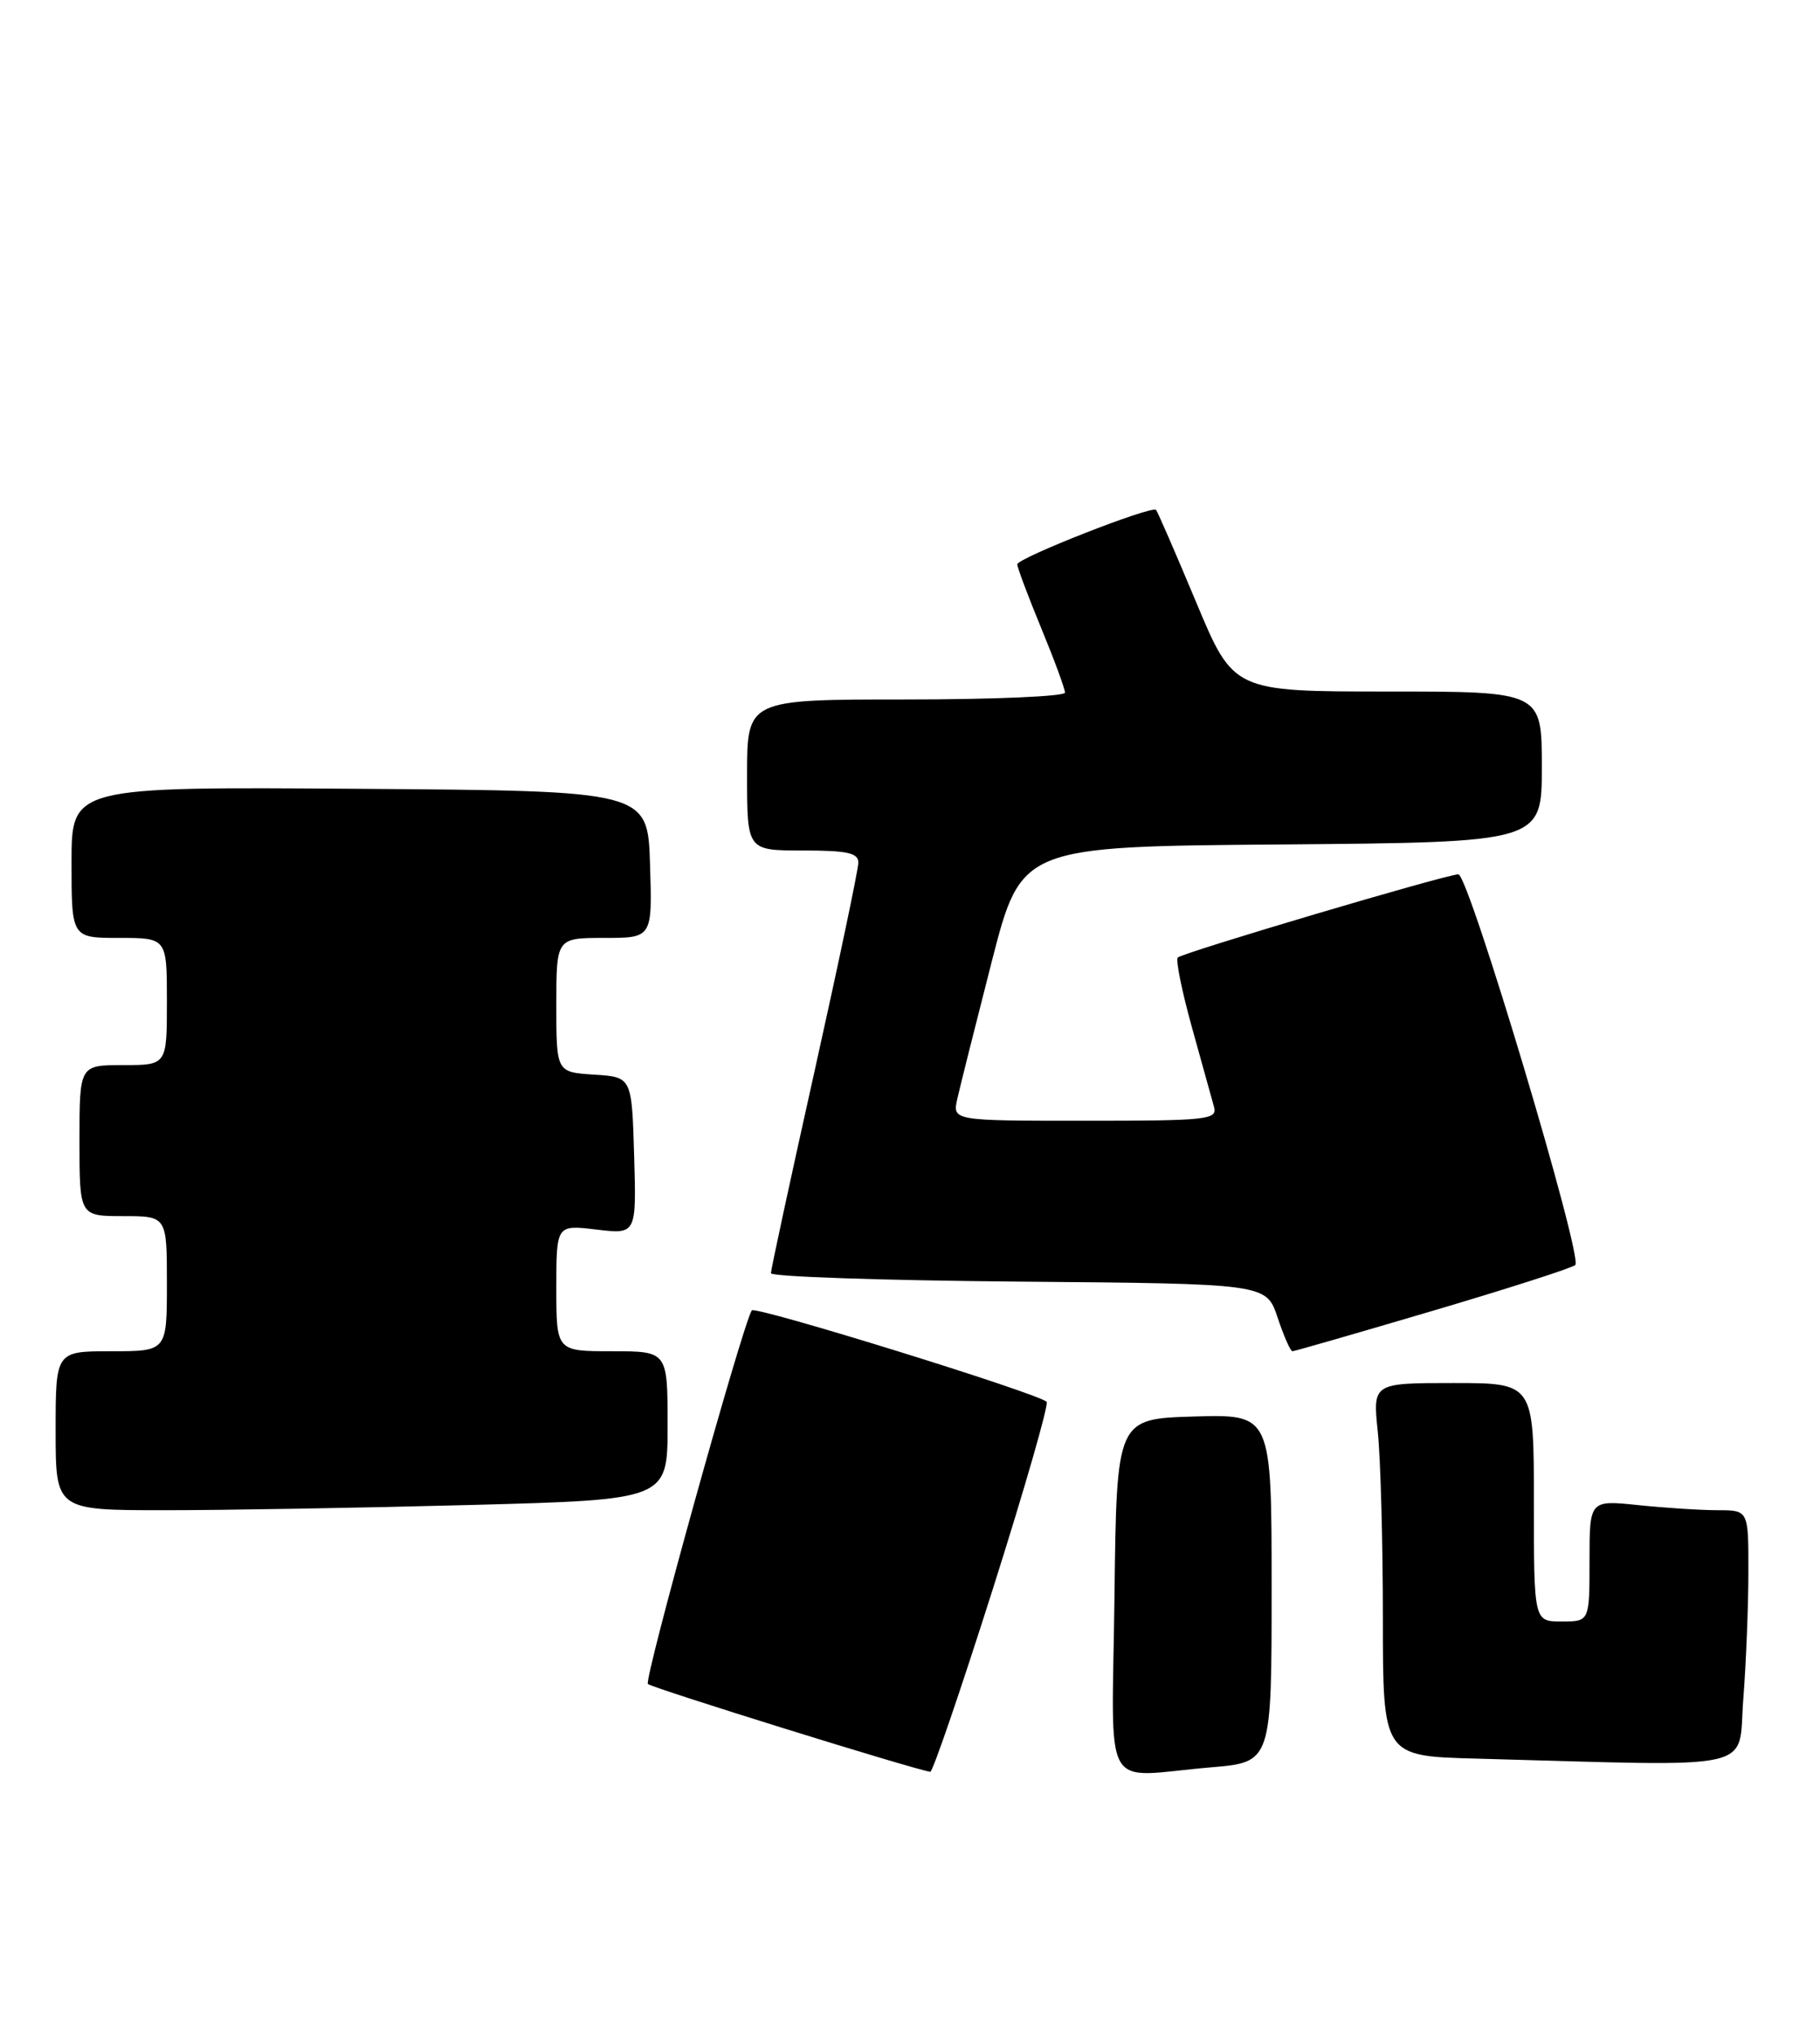 <?xml version="1.0" encoding="UTF-8" standalone="no"?>
<!DOCTYPE svg PUBLIC "-//W3C//DTD SVG 1.1//EN" "http://www.w3.org/Graphics/SVG/1.1/DTD/svg11.dtd" >
<svg xmlns="http://www.w3.org/2000/svg" xmlns:xlink="http://www.w3.org/1999/xlink" version="1.1" viewBox="0 0 229 256">
 <g >
 <path fill="currentColor"
d=" M 124.91 199.95 C 128.93 187.27 131.99 176.65 131.69 176.36 C 130.62 175.29 94.97 164.24 94.59 164.86 C 93.35 166.91 81.00 211.33 81.52 211.86 C 82.03 212.36 114.82 222.57 117.05 222.91 C 117.35 222.96 120.88 212.63 124.91 199.95 Z  M 152.35 222.35 C 160.00 221.71 160.00 221.71 160.00 199.82 C 160.00 177.93 160.00 177.93 150.25 178.21 C 140.50 178.50 140.50 178.50 140.23 200.75 C 139.92 226.31 138.37 223.54 152.35 222.35 Z  M 219.35 213.75 C 219.70 209.21 219.99 202.01 219.99 197.75 C 220.00 190.00 220.00 190.00 216.15 190.00 C 214.03 190.00 209.53 189.71 206.15 189.36 C 200.00 188.72 200.00 188.72 200.00 196.36 C 200.00 204.00 200.00 204.00 196.50 204.00 C 193.00 204.00 193.00 204.00 193.00 189.00 C 193.00 174.00 193.00 174.00 182.86 174.00 C 172.72 174.00 172.72 174.00 173.36 180.15 C 173.71 183.53 174.00 194.09 174.00 203.61 C 174.00 220.94 174.00 220.94 185.75 221.25 C 221.94 222.23 218.63 222.97 219.35 213.75 Z  M 59.25 189.34 C 84.00 188.68 84.00 188.68 84.00 179.34 C 84.00 170.00 84.00 170.00 77.00 170.00 C 70.00 170.00 70.00 170.00 70.00 162.05 C 70.00 154.09 70.00 154.09 75.04 154.69 C 80.08 155.29 80.08 155.29 79.79 145.39 C 79.50 135.50 79.50 135.50 74.75 135.20 C 70.00 134.89 70.00 134.89 70.00 126.45 C 70.00 118.00 70.00 118.00 76.04 118.00 C 82.08 118.00 82.08 118.00 81.79 108.75 C 81.50 99.50 81.50 99.50 45.25 99.24 C 9.00 98.98 9.00 98.98 9.00 108.49 C 9.00 118.00 9.00 118.00 15.00 118.00 C 21.00 118.00 21.00 118.00 21.00 126.00 C 21.00 134.00 21.00 134.00 15.50 134.00 C 10.00 134.00 10.00 134.00 10.00 143.50 C 10.00 153.00 10.00 153.00 15.50 153.00 C 21.00 153.00 21.00 153.00 21.00 161.50 C 21.00 170.00 21.00 170.00 14.00 170.00 C 7.00 170.00 7.00 170.00 7.00 180.00 C 7.00 190.00 7.00 190.00 20.75 190.00 C 28.31 190.00 45.64 189.70 59.25 189.34 Z  M 180.28 164.91 C 189.75 162.11 197.82 159.52 198.21 159.15 C 199.21 158.20 184.79 110.00 183.50 110.00 C 182.01 110.00 148.82 119.84 148.19 120.47 C 147.91 120.75 148.71 124.70 149.97 129.24 C 151.23 133.78 152.48 138.29 152.75 139.25 C 153.20 140.87 151.96 141.00 136.54 141.00 C 119.84 141.00 119.84 141.00 120.45 138.25 C 120.79 136.74 122.74 128.97 124.78 121.00 C 128.50 106.50 128.50 106.50 161.25 106.24 C 194.00 105.97 194.00 105.97 194.00 96.49 C 194.00 87.00 194.00 87.00 174.60 87.00 C 155.20 87.00 155.20 87.00 150.50 75.75 C 147.91 69.56 145.64 64.34 145.46 64.15 C 144.92 63.57 128.00 70.21 128.00 71.00 C 128.00 71.40 129.35 75.00 131.00 79.00 C 132.65 83.00 134.00 86.66 134.00 87.14 C 134.00 87.61 125.00 88.00 114.00 88.00 C 94.00 88.00 94.00 88.00 94.00 97.50 C 94.00 107.00 94.00 107.00 101.00 107.00 C 106.61 107.00 108.00 107.30 108.00 108.53 C 108.00 109.37 105.52 121.16 102.50 134.72 C 99.47 148.29 97.00 159.75 97.00 160.18 C 97.00 160.62 111.03 161.09 128.17 161.24 C 159.33 161.50 159.33 161.50 160.75 165.75 C 161.53 168.09 162.37 170.00 162.62 170.00 C 162.86 170.00 170.81 167.71 180.28 164.91 Z "/>
</g>
</svg>